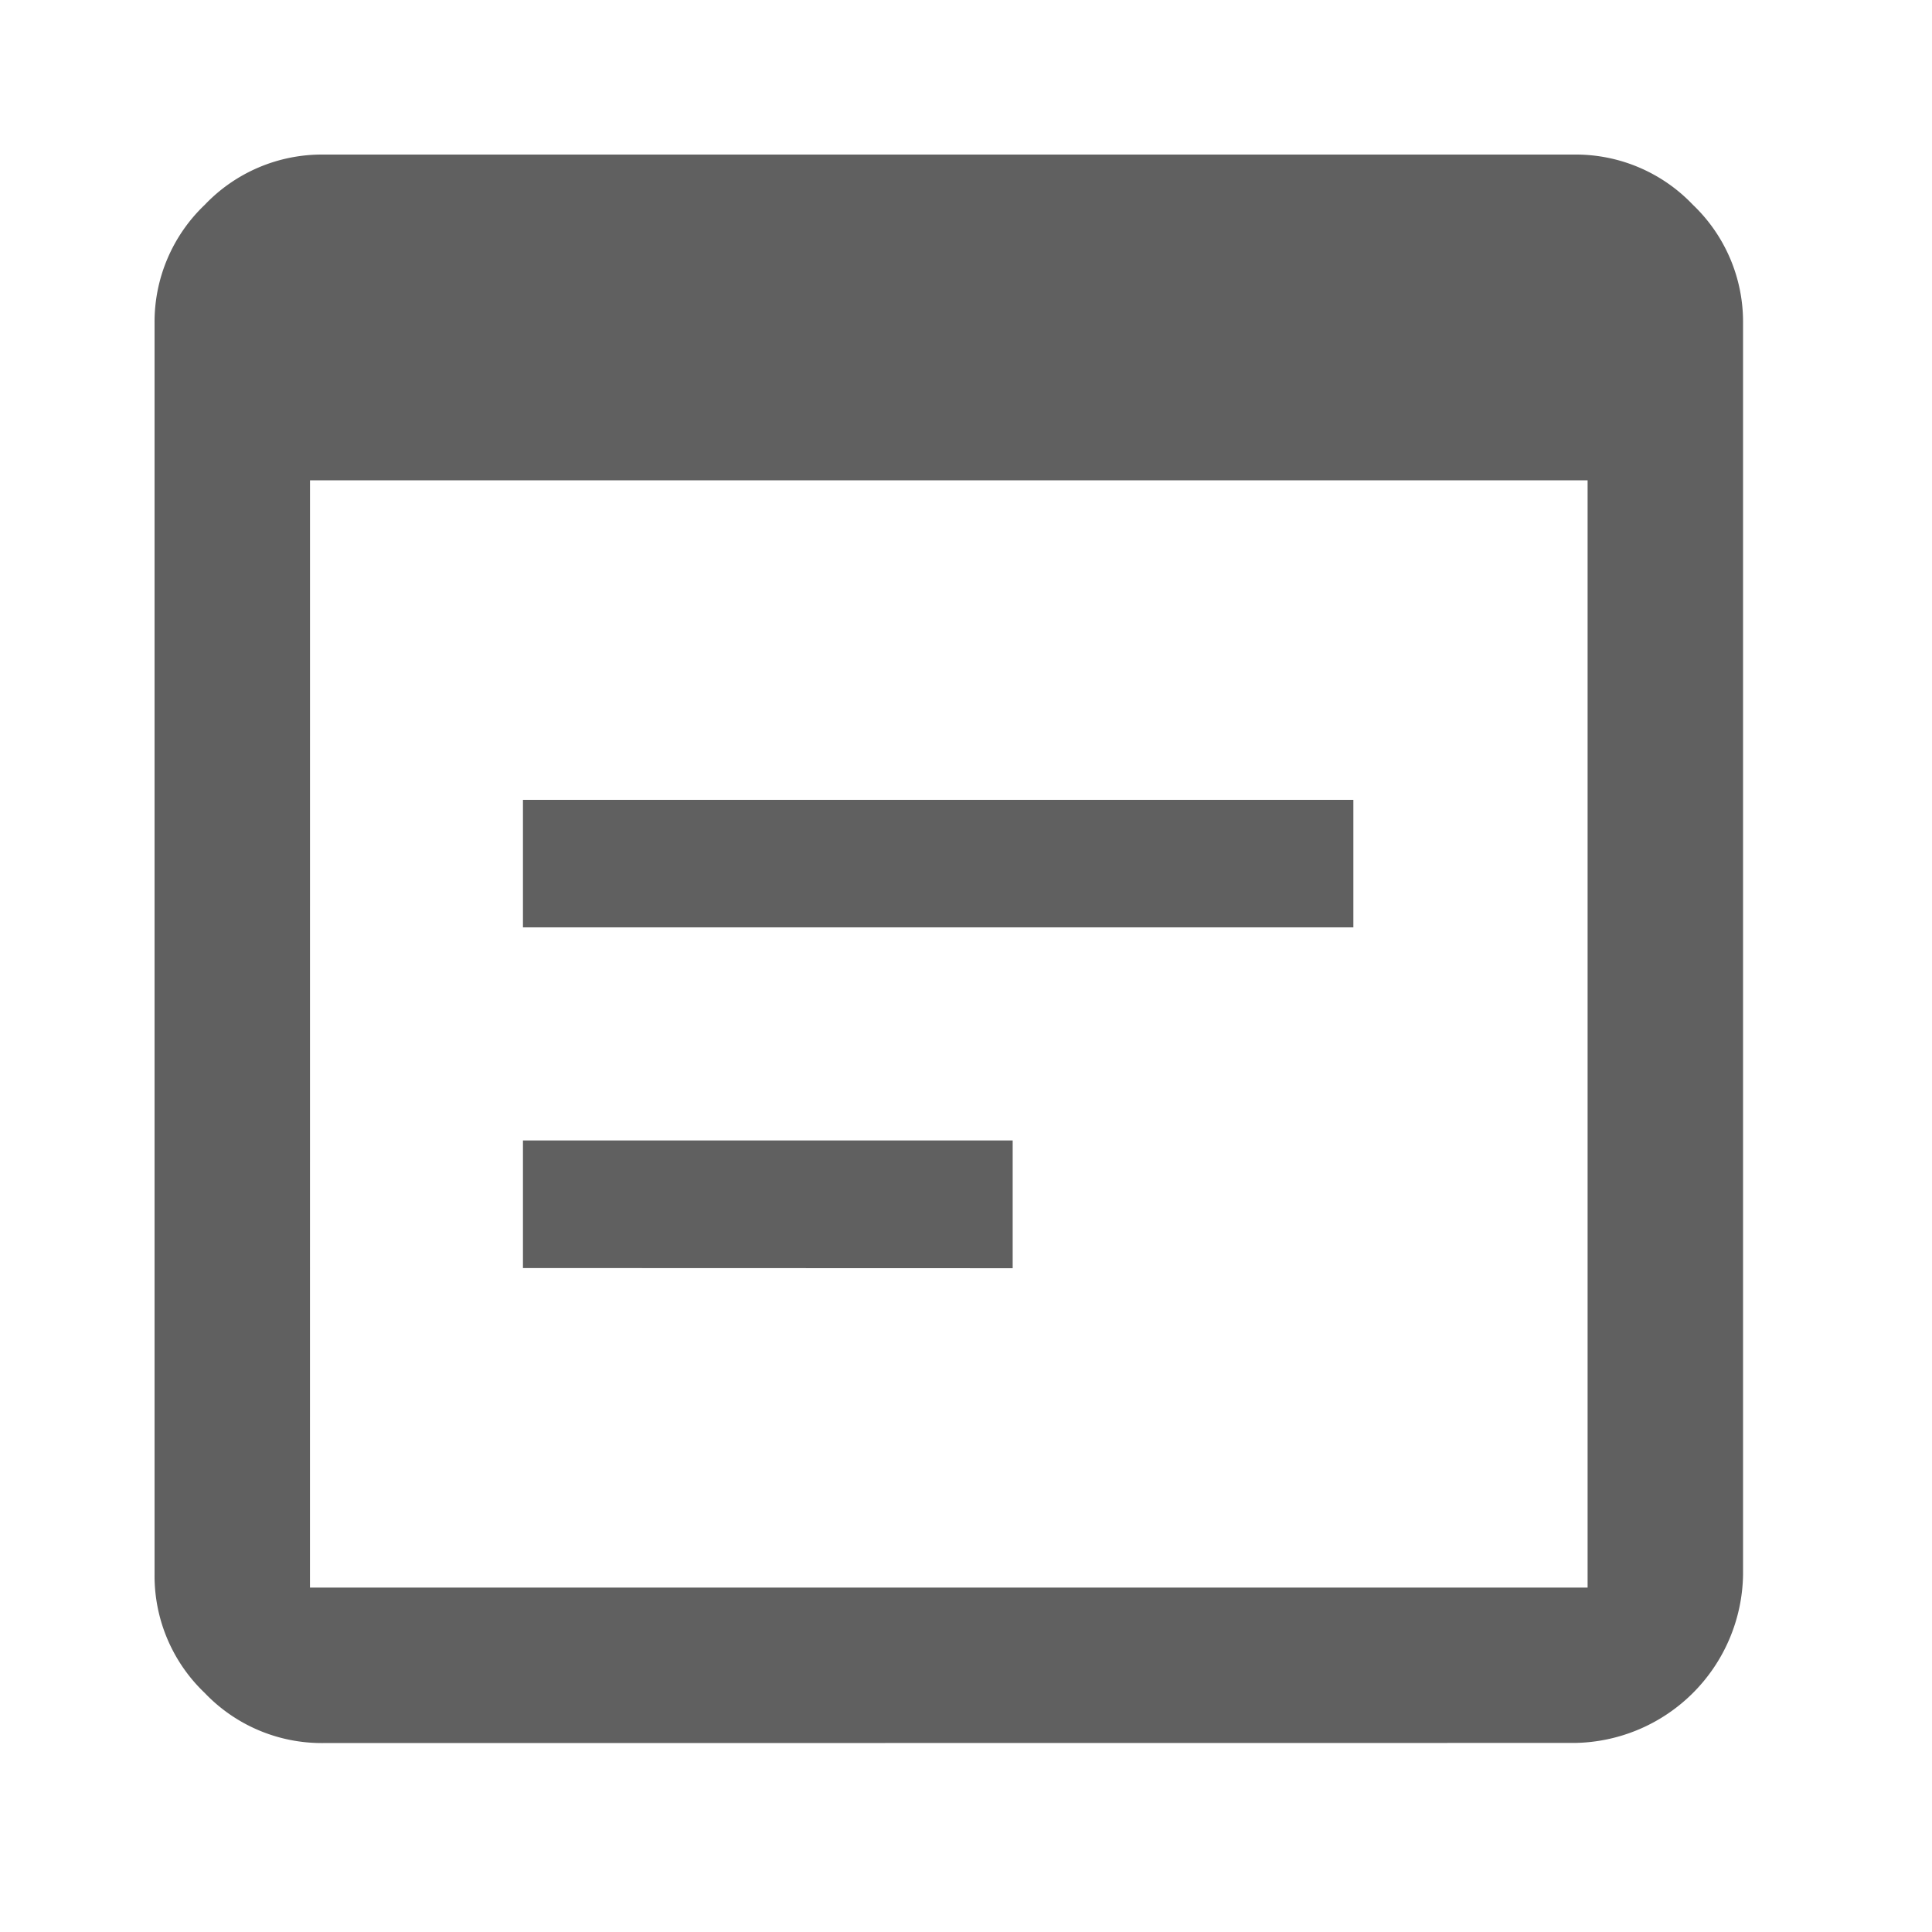 <svg xmlns="http://www.w3.org/2000/svg" xmlns:xlink="http://www.w3.org/1999/xlink" width="50" height="50" viewBox="0 0 50 50">
  <defs>
    <clipPath id="clip-file">
      <rect width="50" height="50"/>
    </clipPath>
  </defs>
  <g id="file" clip-path="url(#clip-file)">
    <path id="Vector_4_" data-name="Vector (4)" d="M4.353,41.11A4.182,4.182,0,0,1,1.3,39.815,4.182,4.182,0,0,1,0,36.756V4.353A4.182,4.182,0,0,1,1.3,1.3,4.182,4.182,0,0,1,4.353,0h32.4a4.182,4.182,0,0,1,3.059,1.3A4.182,4.182,0,0,1,41.11,4.353v32.4a4.423,4.423,0,0,1-4.354,4.354Zm-.331-4.023H37.087V8.431H4.023ZM9.534,20V16.7H31.025V20Zm0,8.817V25.515H22.208v3.306Z" transform="translate(4 4)" fill="#606060"/>
  </g>
</svg>
